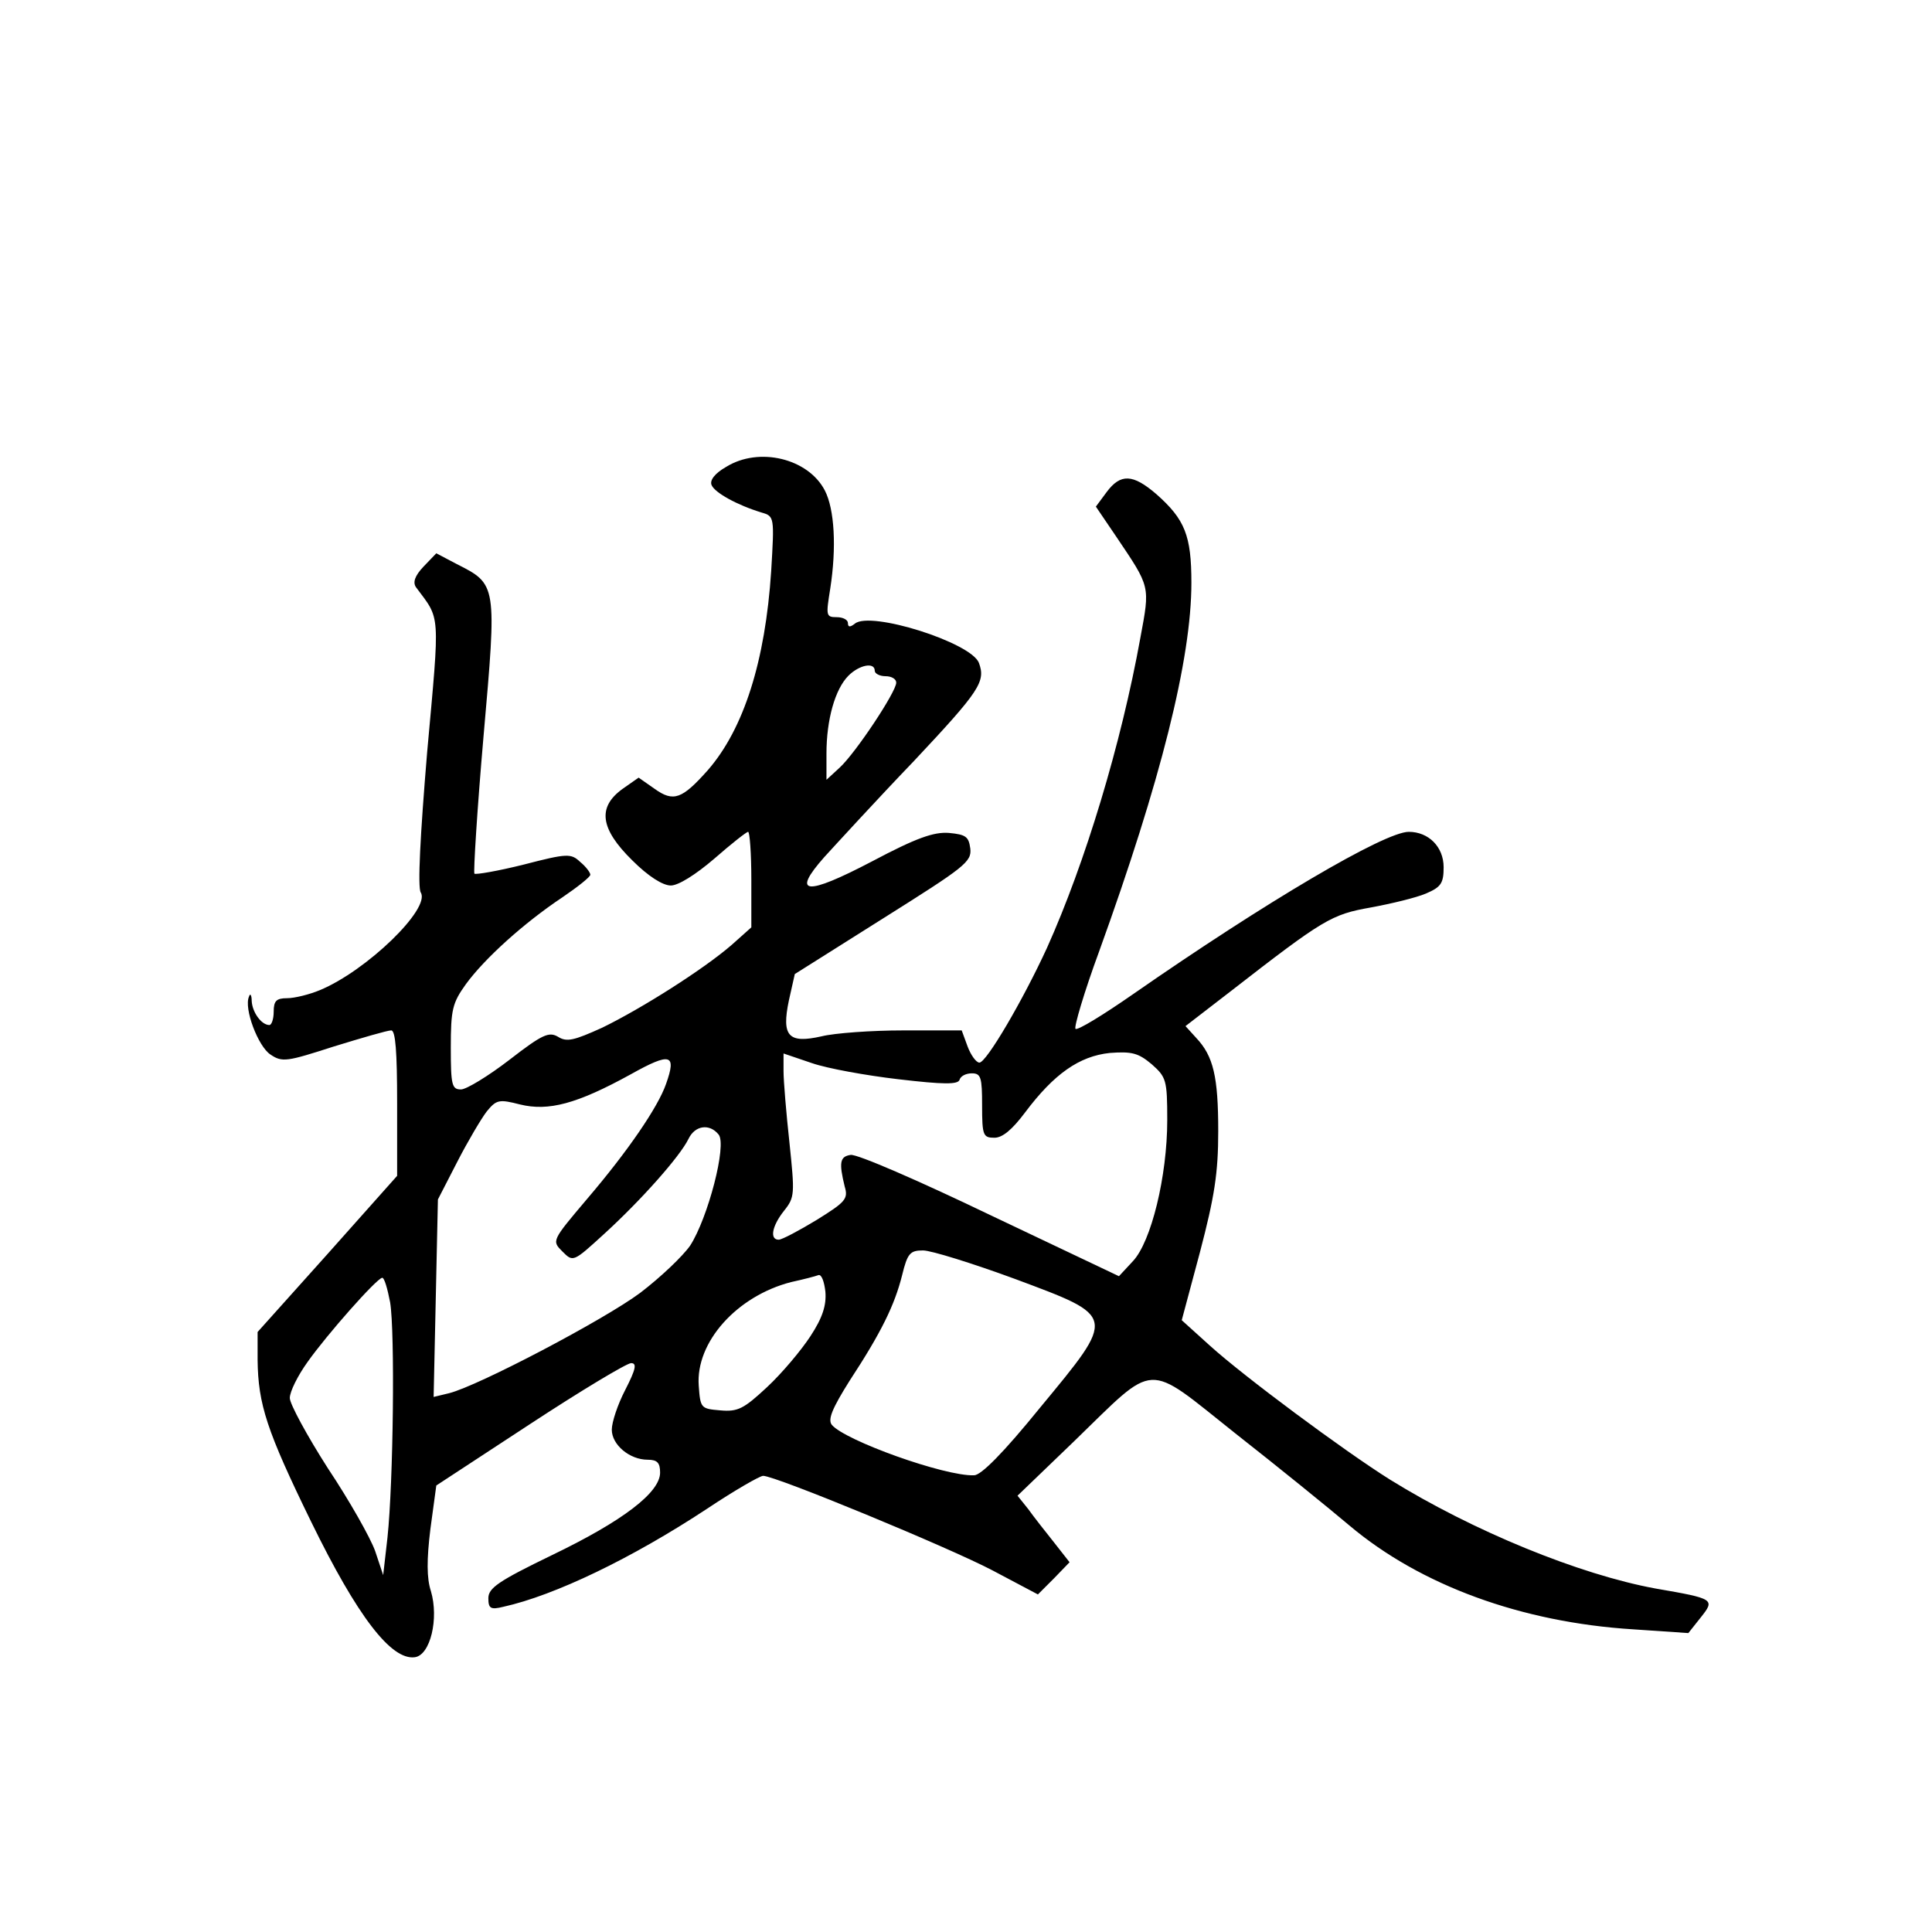 <?xml version="1.0" standalone="no"?>
<!DOCTYPE svg PUBLIC "-//W3C//DTD SVG 20010904//EN"
 "http://www.w3.org/TR/2001/REC-SVG-20010904/DTD/svg10.dtd">
<svg version="1.0" xmlns="http://www.w3.org/2000/svg"
 width="360pt" height="360pt" viewBox="0 0 360 360"
 preserveAspectRatio="xMidYMid meet">
<g transform="translate(0,360) scale(0.1,-0.1)"
fill="#000000" stroke="none">
<path d="M1353 2730 c-21 -12 -31 -25 -27 -34 6 -14 47 -37 93 -51 24 -7 24
-8 18 -109 -11 -168 -51 -294 -118 -371 -48 -54 -64 -60 -99 -35 l-30 21 -30
-21 c-47 -34 -42 -74 18 -133 30 -30 57 -47 72 -47 14 0 46 20 81 50 32 28 60
50 63 50 3 0 6 -40 6 -89 l0 -89 -37 -33 c-52 -45 -167 -118 -241 -154 -53
-24 -66 -27 -82 -17 -17 10 -29 5 -91 -43 -39 -30 -80 -55 -90 -55 -17 0 -19
8 -19 78 0 71 3 83 28 118 35 48 108 114 180 162 28 19 52 38 52 42 0 4 -8 15
-19 24 -17 16 -24 16 -105 -5 -48 -12 -89 -19 -92 -17 -2 3 5 118 17 256 25
284 25 283 -50 321 l-38 20 -24 -25 c-16 -17 -20 -29 -14 -38 46 -62 45 -42
21 -307 -13 -156 -18 -252 -12 -262 19 -30 -101 -146 -188 -182 -19 -8 -47
-15 -61 -15 -20 0 -25 -5 -25 -25 0 -14 -4 -25 -8 -25 -15 0 -32 24 -33 45 0
11 -3 15 -5 8 -10 -22 17 -93 40 -108 22 -15 31 -13 118 15 52 16 100 30 107
30 8 0 11 -40 11 -135 l0 -136 -130 -146 -130 -145 0 -52 c1 -83 17 -132 100
-302 86 -176 149 -258 193 -252 29 4 45 72 30 123 -8 24 -8 59 -1 116 l11 81
174 114 c96 63 181 114 189 114 11 0 9 -11 -11 -50 -14 -27 -25 -60 -25 -74 0
-28 33 -56 67 -56 18 0 23 -6 23 -24 0 -37 -69 -90 -202 -154 -99 -48 -118
-61 -118 -80 0 -19 4 -22 28 -16 95 21 239 90 380 183 51 34 98 61 104 61 23
0 345 -133 427 -176 l85 -45 30 30 29 30 -29 37 c-16 20 -38 48 -48 62 l-20
25 105 101 c156 151 131 150 301 15 79 -62 174 -139 213 -172 132 -111 320
-180 528 -193 l103 -7 23 29 c27 34 26 35 -84 54 -142 26 -340 107 -495 203
-86 54 -272 192 -336 250 l-52 47 34 127 c27 103 34 147 34 225 0 102 -9 140
-41 174 l-20 22 83 64 c175 136 189 144 262 157 38 7 84 18 103 26 28 12 33
19 33 49 0 38 -28 66 -65 66 -45 0 -267 -131 -513 -302 -56 -39 -105 -69 -108
-65 -3 3 16 68 44 144 115 318 172 545 172 687 0 88 -12 118 -65 165 -44 38
-67 39 -93 4 l-20 -27 38 -56 c64 -95 63 -91 45 -188 -36 -199 -103 -420 -174
-578 -45 -98 -113 -214 -126 -214 -6 0 -16 14 -22 30 l-11 30 -109 0 c-59 0
-128 -5 -152 -11 -62 -14 -75 0 -61 67 l11 49 165 104 c151 95 165 105 162
130 -3 22 -8 26 -40 29 -28 2 -60 -9 -143 -53 -124 -65 -151 -62 -89 8 22 24
96 105 167 179 123 131 134 148 121 183 -15 38 -202 97 -231 73 -9 -7 -13 -7
-13 1 0 6 -9 11 -21 11 -20 0 -20 3 -12 53 12 77 8 148 -10 183 -31 60 -123
82 -184 44z m277 -380 c0 -5 9 -10 20 -10 11 0 20 -5 20 -12 0 -17 -75 -130
-105 -158 l-25 -23 0 49 c0 63 16 120 41 145 20 20 49 26 49 9z m-389 -770
c-15 -43 -71 -125 -147 -214 -66 -78 -66 -78 -46 -98 20 -20 20 -20 78 33 68
62 141 144 157 177 12 25 39 29 56 8 16 -19 -20 -156 -53 -207 -14 -20 -55
-59 -93 -88 -67 -50 -301 -173 -356 -187 l-29 -7 4 184 4 184 36 70 c20 39 45
81 55 94 18 22 23 23 62 13 53 -13 106 1 206 56 75 42 86 38 66 -18z m433 9
c85 -10 111 -10 114 -1 2 7 12 12 23 12 17 0 19 -8 19 -60 0 -56 2 -60 23 -60
15 0 33 15 57 47 54 72 101 105 158 111 41 3 53 0 78 -21 27 -24 29 -29 29
-104 0 -105 -30 -227 -64 -263 l-26 -28 -240 114 c-131 63 -248 114 -260 112
-20 -3 -22 -14 -11 -59 7 -23 1 -29 -52 -62 -33 -20 -65 -37 -71 -37 -17 0
-13 25 10 54 20 25 20 31 10 127 -6 55 -11 115 -11 133 l0 33 53 -18 c29 -10
101 -23 161 -30z m217 -372 c190 -71 190 -67 47 -240 -69 -85 -110 -126 -123
-126 -55 -2 -241 65 -265 94 -8 10 1 31 33 82 59 90 84 141 98 197 10 41 15
46 39 46 15 0 92 -24 171 -53z m-381 -107 c-17 -26 -53 -69 -81 -95 -43 -40
-54 -46 -87 -43 -36 3 -37 4 -40 46 -6 81 71 167 172 193 23 5 46 11 51 13 6
2 11 -13 13 -31 2 -25 -5 -48 -28 -83z m-783 63 c9 -55 6 -334 -5 -438 l-8
-70 -15 45 c-9 25 -48 94 -88 154 -39 61 -71 120 -71 131 0 12 15 42 33 67 36
51 128 155 139 157 4 1 10 -20 15 -46z"/>
</g>
</svg>

